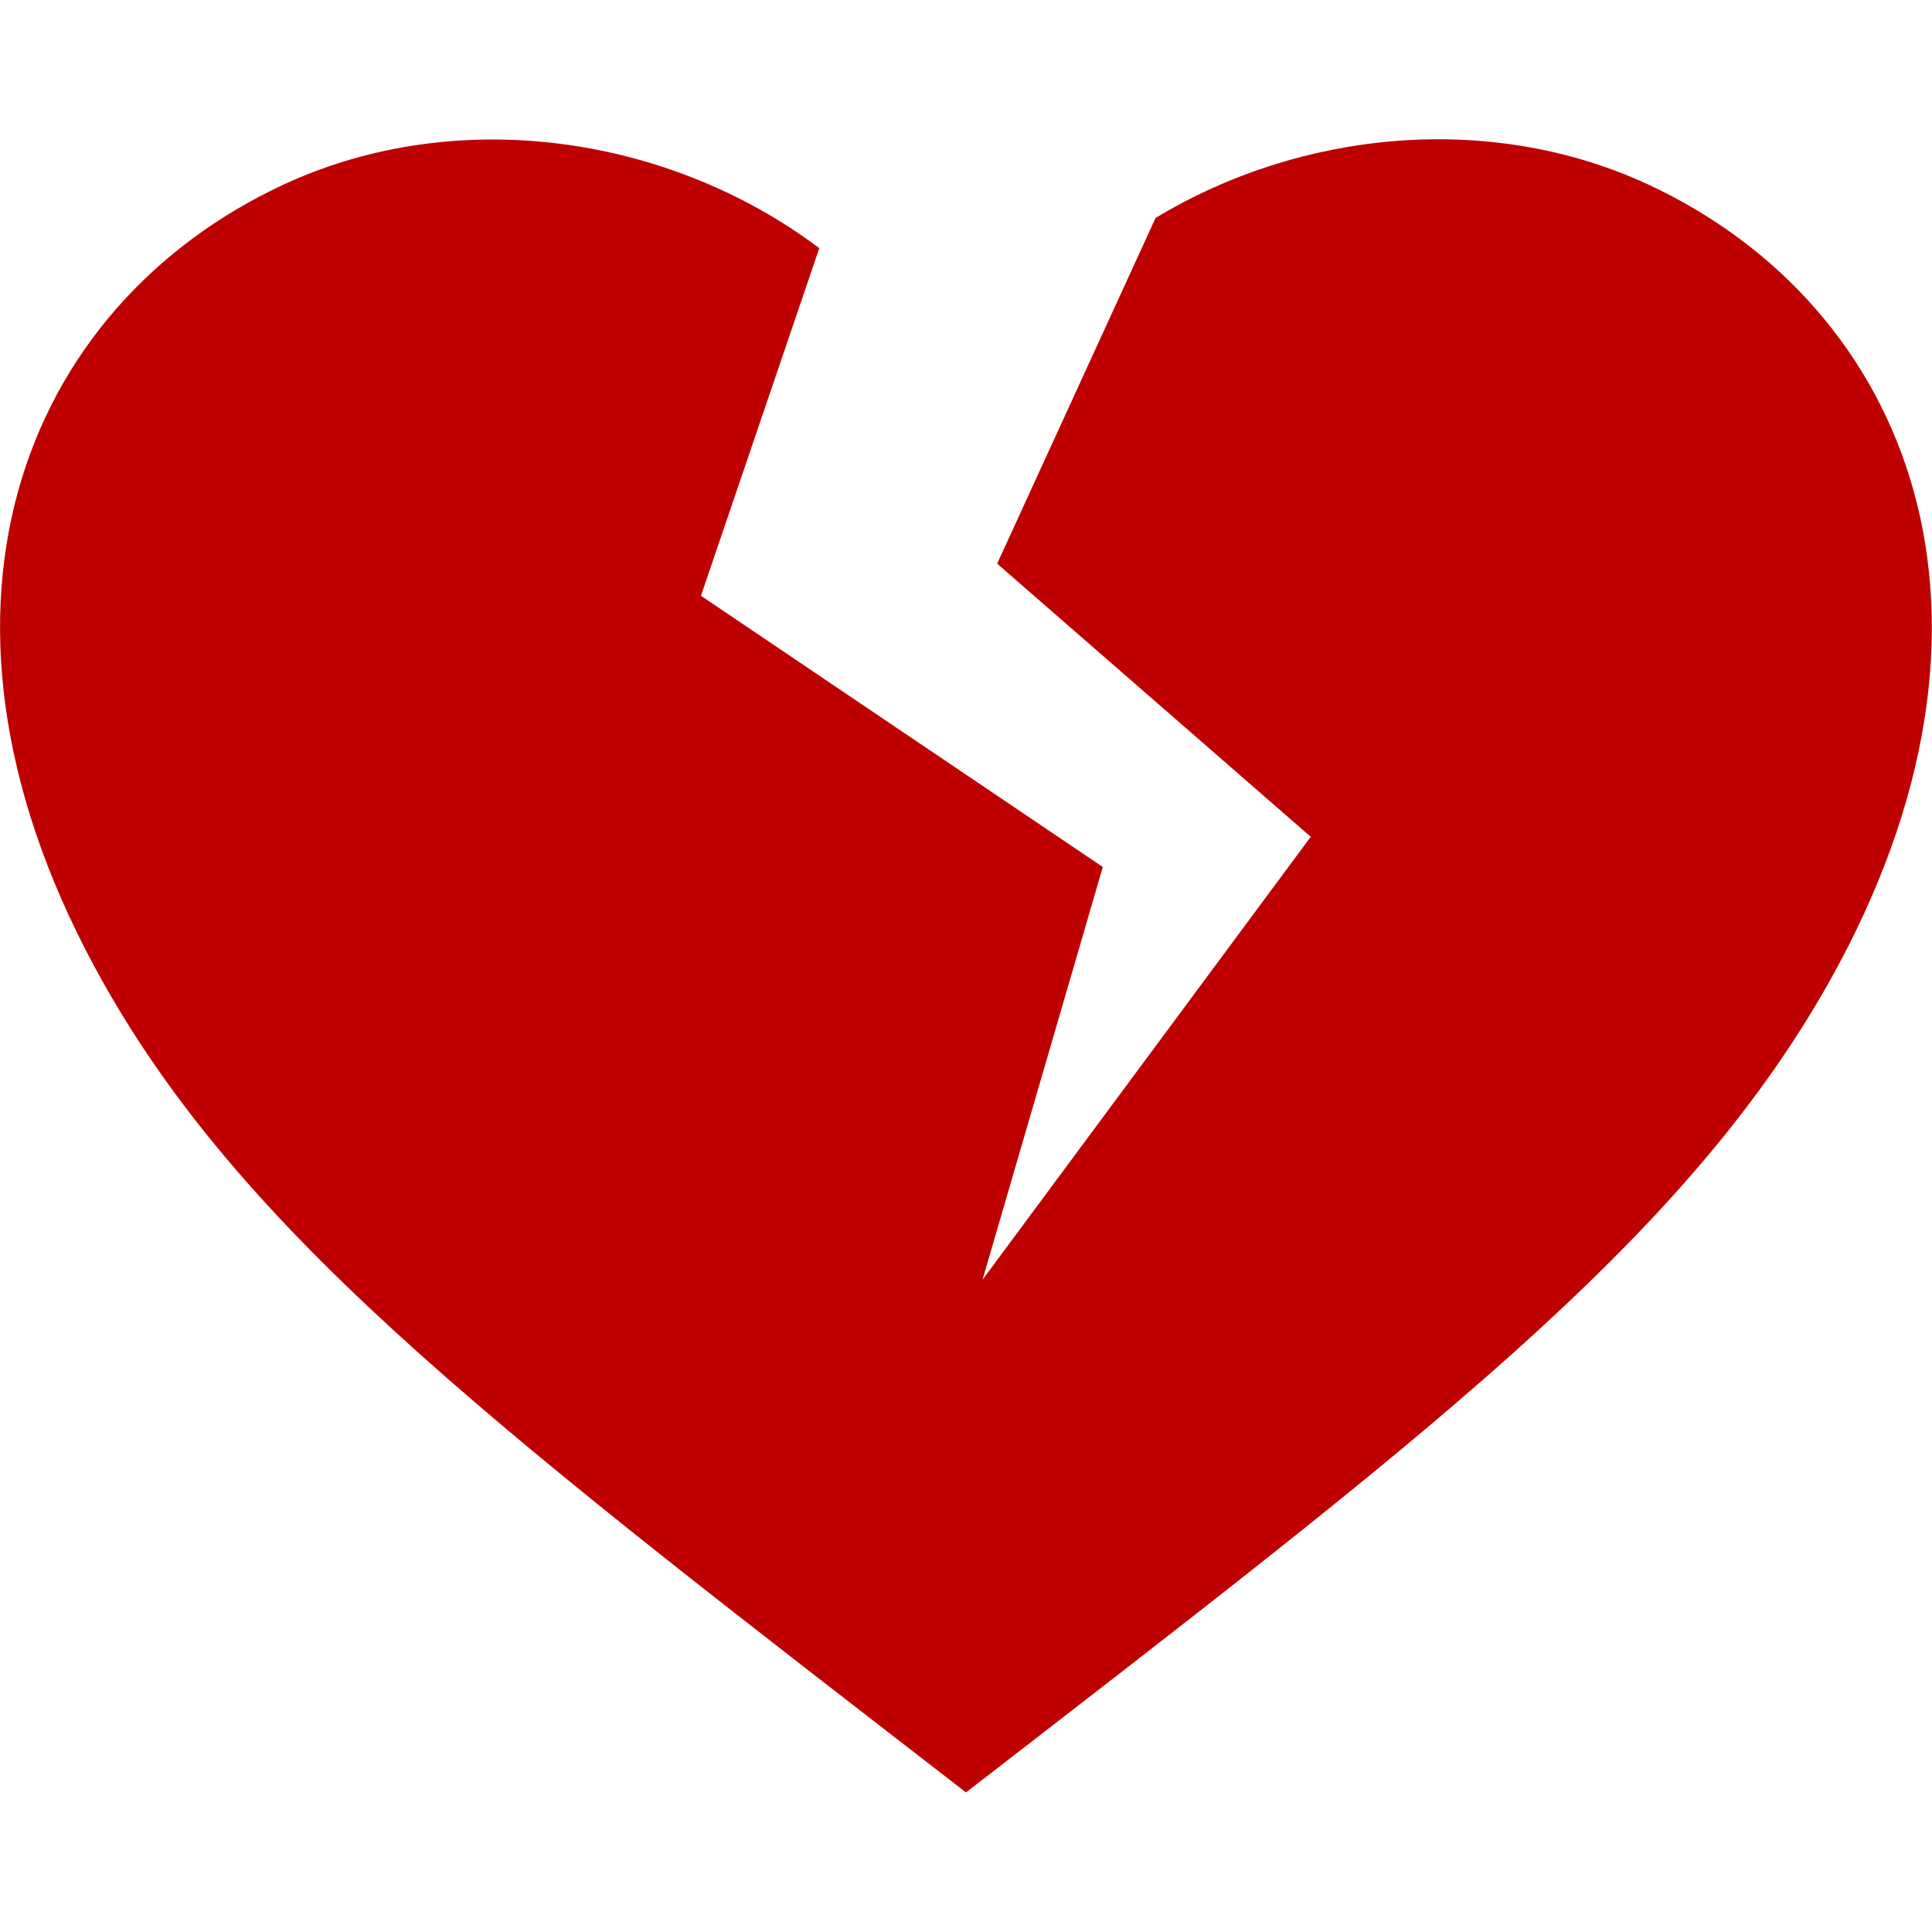 
<svg xmlns="http://www.w3.org/2000/svg" xmlns:xlink="http://www.w3.org/1999/xlink" width="16px" height="16px" viewBox="0 0 16 16" version="1.1">
<g id="surface1">
<path style=" stroke:none;fill-rule:nonzero;fill:#bf0000;fill-opacity:1;" d="M 13.648 1.527 C 12.34 0.922 10.773 1.078 9.57 1.805 L 8.258 4.668 L 10.855 6.93 L 8.137 10.598 L 9.133 7.18 L 5.805 4.934 L 6.785 2.055 C 5.547 1.125 3.797 0.859 2.352 1.527 C 0.18 2.535 -0.855 5.105 0.859 8.145 C 2.074 10.301 4.234 11.93 8 14.844 C 11.766 11.93 13.922 10.301 15.141 8.145 C 16.855 5.105 15.816 2.535 13.648 1.527 Z M 13.648 1.527 "/>
</g>
</svg>
